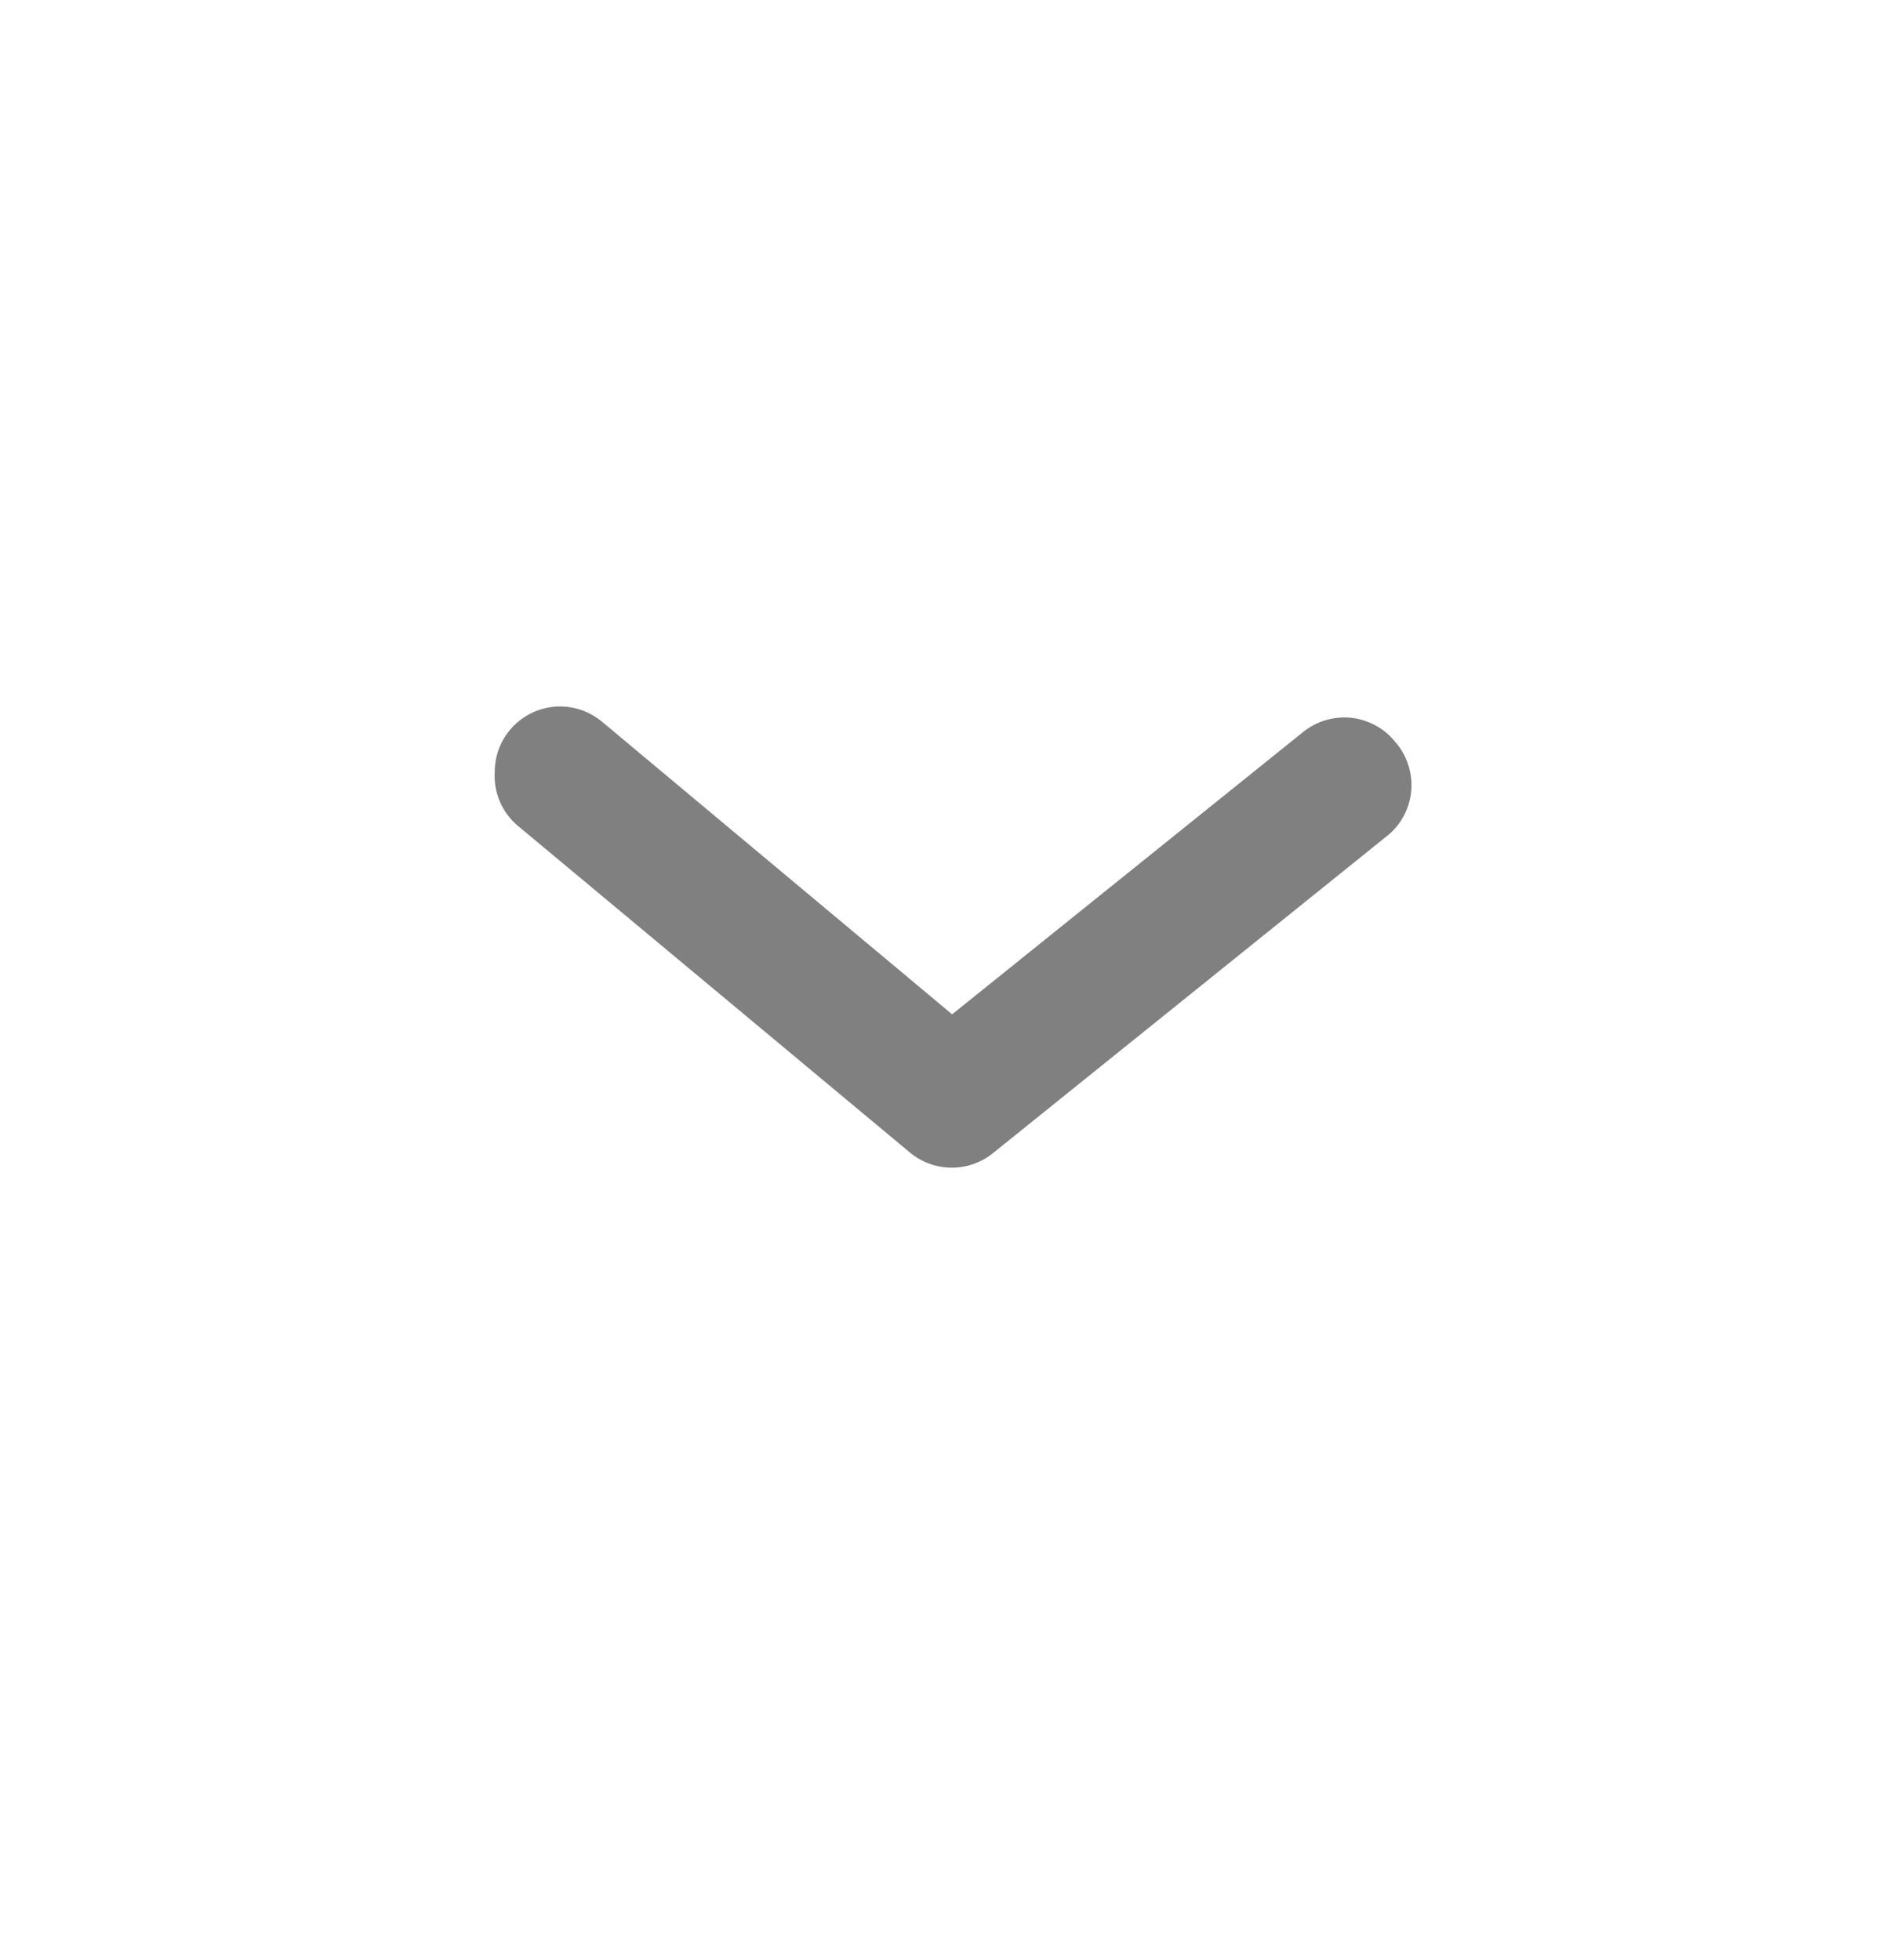 <svg width="24" height="25" viewBox="0 0 24 25" fill="none" xmlns="http://www.w3.org/2000/svg">
<path d="M6.309 9.846C6.309 9.651 6.376 9.462 6.501 9.312C6.571 9.228 6.657 9.158 6.753 9.107C6.85 9.056 6.957 9.024 7.066 9.014C7.175 9.004 7.285 9.016 7.39 9.048C7.494 9.081 7.591 9.134 7.676 9.204L12.142 12.937L16.617 9.337C16.703 9.268 16.801 9.216 16.906 9.185C17.011 9.154 17.122 9.144 17.231 9.155C17.34 9.167 17.446 9.2 17.542 9.253C17.639 9.305 17.724 9.377 17.792 9.462C17.868 9.548 17.925 9.649 17.96 9.759C17.995 9.868 18.007 9.984 17.996 10.098C17.984 10.212 17.949 10.323 17.892 10.423C17.836 10.523 17.759 10.61 17.667 10.679L12.667 14.704C12.518 14.826 12.331 14.893 12.138 14.893C11.945 14.893 11.758 14.826 11.609 14.704L6.609 10.537C6.508 10.454 6.428 10.347 6.376 10.227C6.324 10.107 6.301 9.976 6.309 9.846Z" fill="#808080"/>
</svg>
